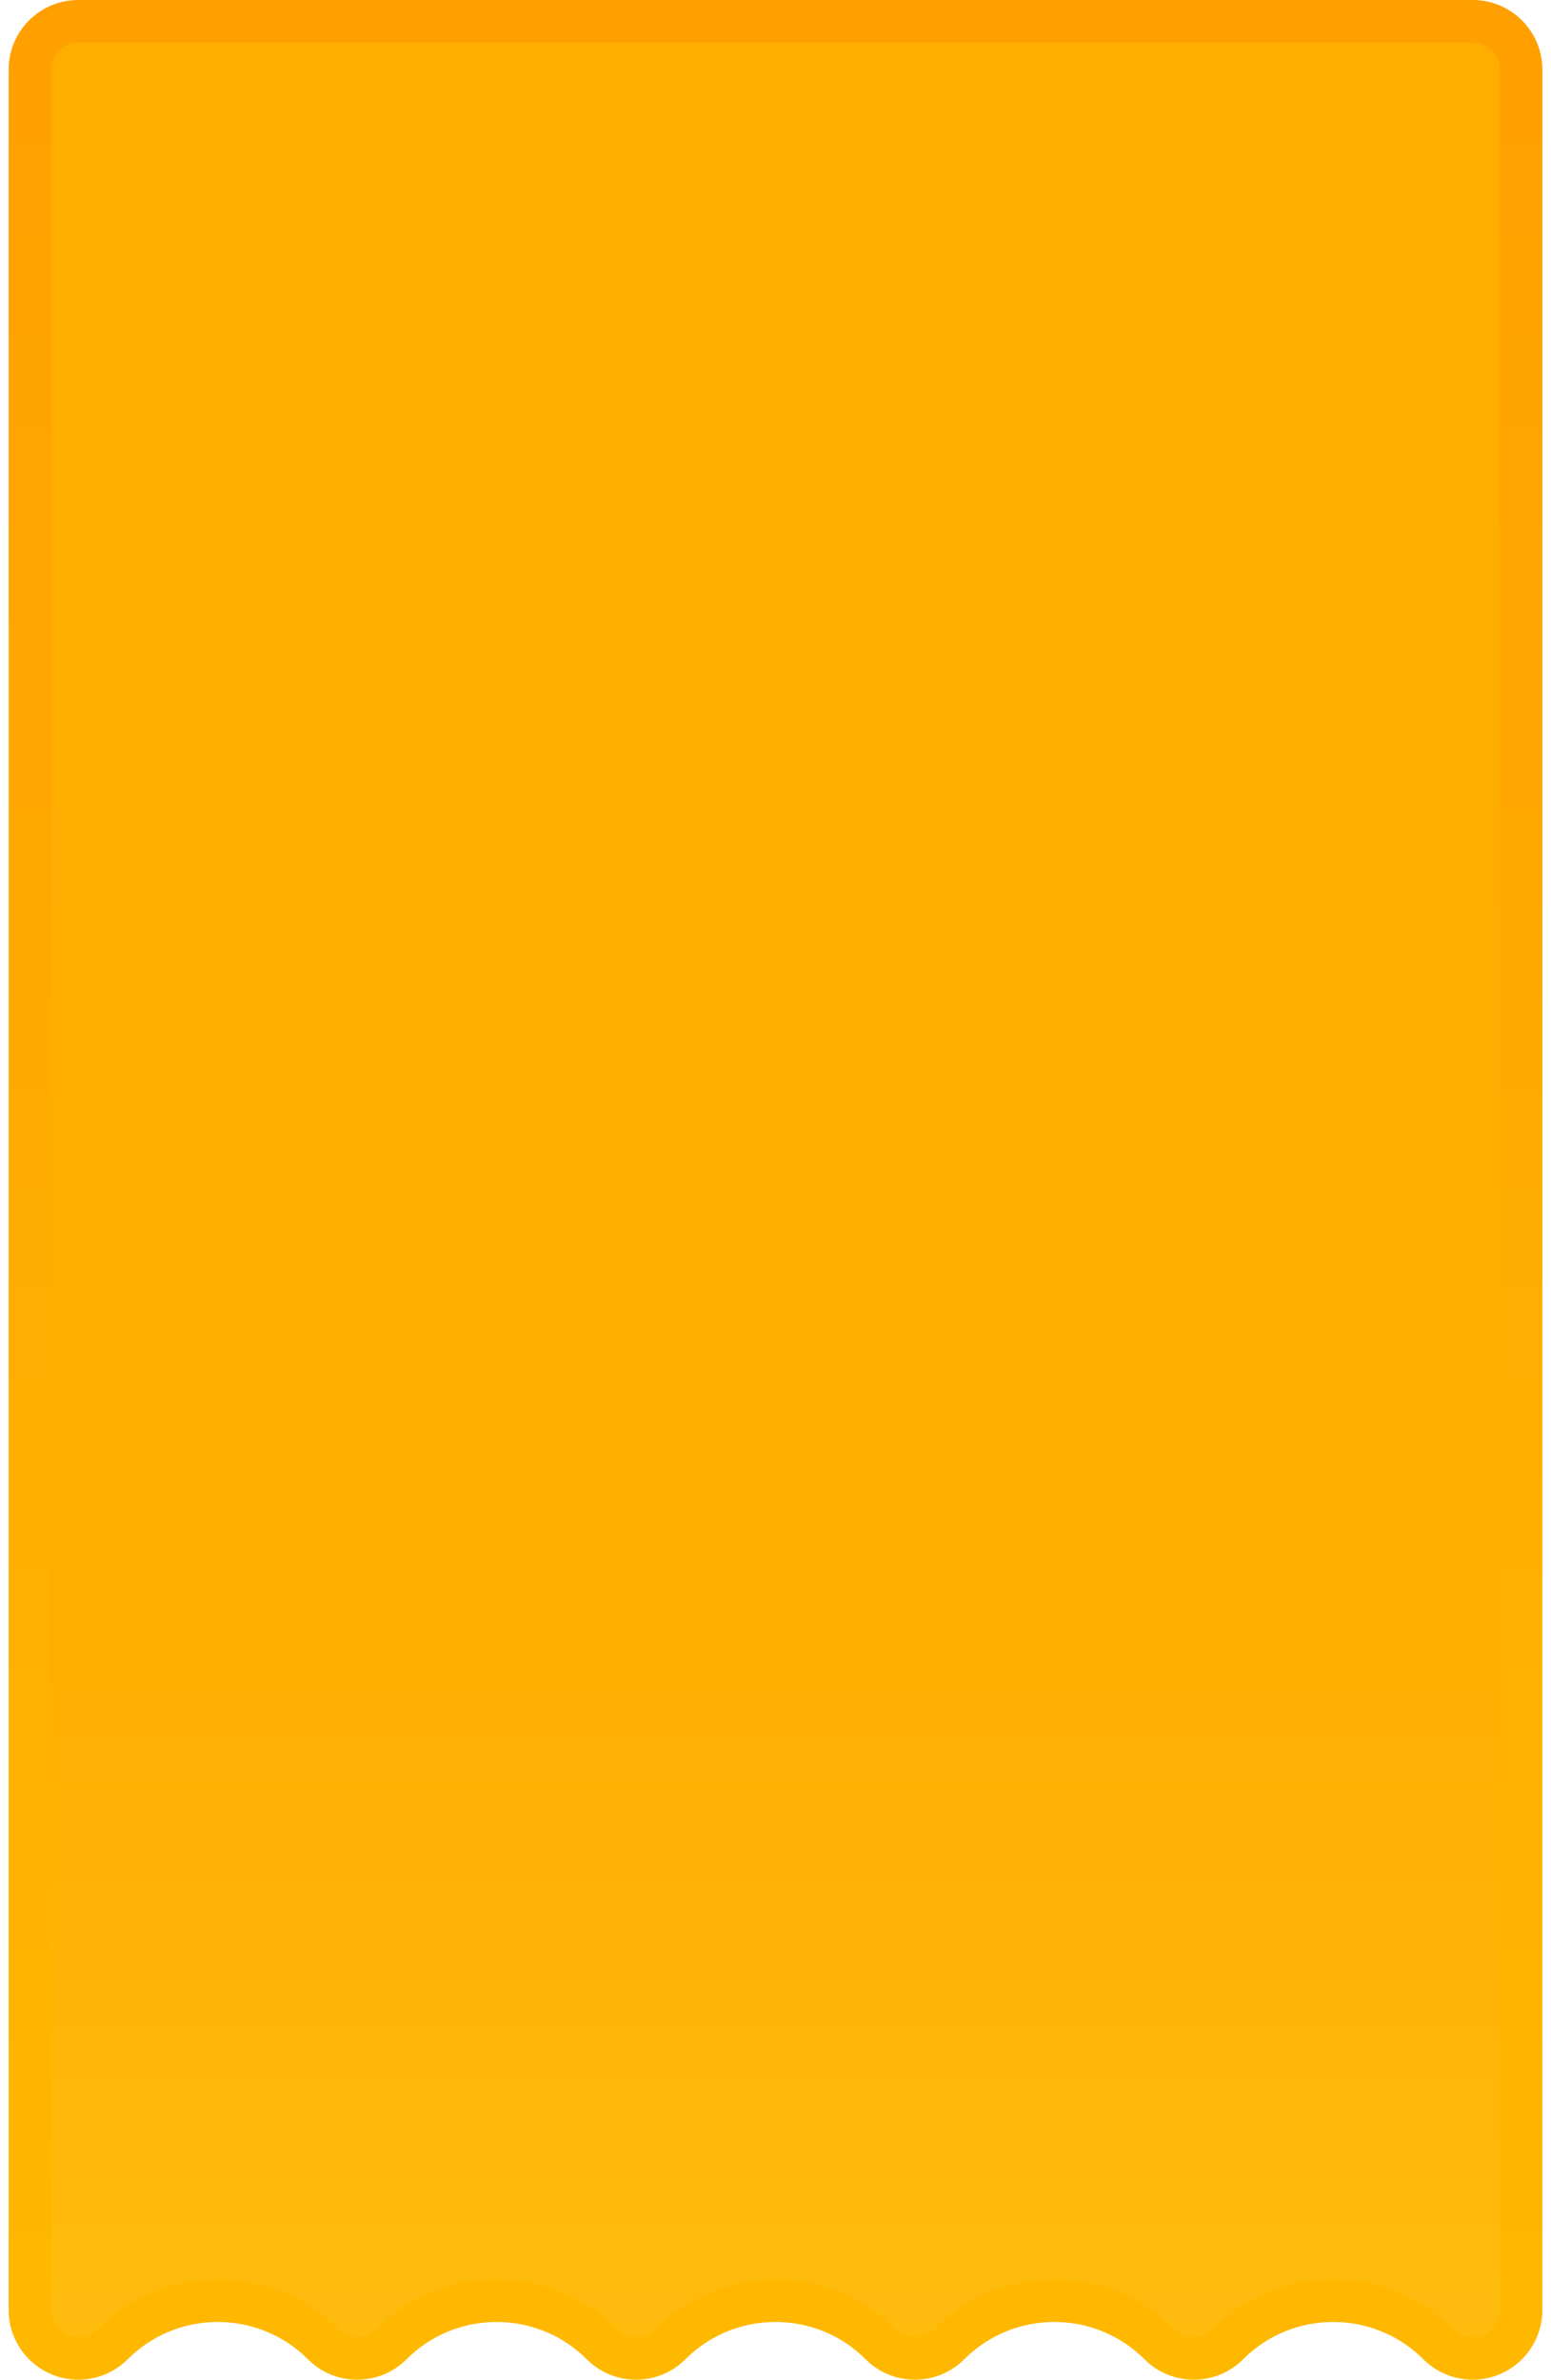 <svg width="73" height="112" viewBox="0 0 73 112" fill="none" xmlns="http://www.w3.org/2000/svg">
<path d="M3.688 1H69.312C70.574 1 71.594 2.02 71.594 3.281V108.718C71.594 109.582 71.104 110.368 70.343 110.753L70.186 110.825L70.182 110.827C69.36 111.173 68.365 110.995 67.7 110.33C65.052 107.682 60.809 107.599 58.062 110.082L57.801 110.33C56.965 111.165 55.644 111.218 54.748 110.487L54.575 110.33C51.927 107.682 47.684 107.599 44.937 110.082L44.676 110.33C43.84 111.165 42.519 111.218 41.623 110.487L41.45 110.33C38.802 107.682 34.559 107.599 31.811 110.082L31.551 110.33C30.715 111.165 29.394 111.218 28.498 110.487L28.325 110.33C25.677 107.682 21.434 107.599 18.686 110.082L18.426 110.33C17.59 111.165 16.269 111.218 15.373 110.487L15.2 110.33C12.552 107.682 8.309 107.599 5.562 110.082L5.301 110.33C4.685 110.946 3.781 111.153 2.977 110.886L2.817 110.826L2.813 110.824L2.658 110.753C1.897 110.369 1.406 109.582 1.406 108.718V3.281C1.406 2.02 2.426 1 3.688 1Z" fill="url(#paint0_linear_248_171)" stroke="url(#paint1_linear_248_171)" stroke-width="2"/>
<defs>
<linearGradient id="paint0_linear_248_171" x1="36.5" y1="-42.803" x2="36.5" y2="149.452" gradientUnits="userSpaceOnUse">
<stop offset="0.63" stop-color="#FFAE00"/>
<stop offset="1" stop-color="#FFCD1E"/>
</linearGradient>
<linearGradient id="paint1_linear_248_171" x1="36.5" y1="0" x2="36.5" y2="112" gradientUnits="userSpaceOnUse">
<stop stop-color="#FF9F00"/>
<stop offset="1" stop-color="#FFB800"/>
</linearGradient>
</defs>
</svg>
